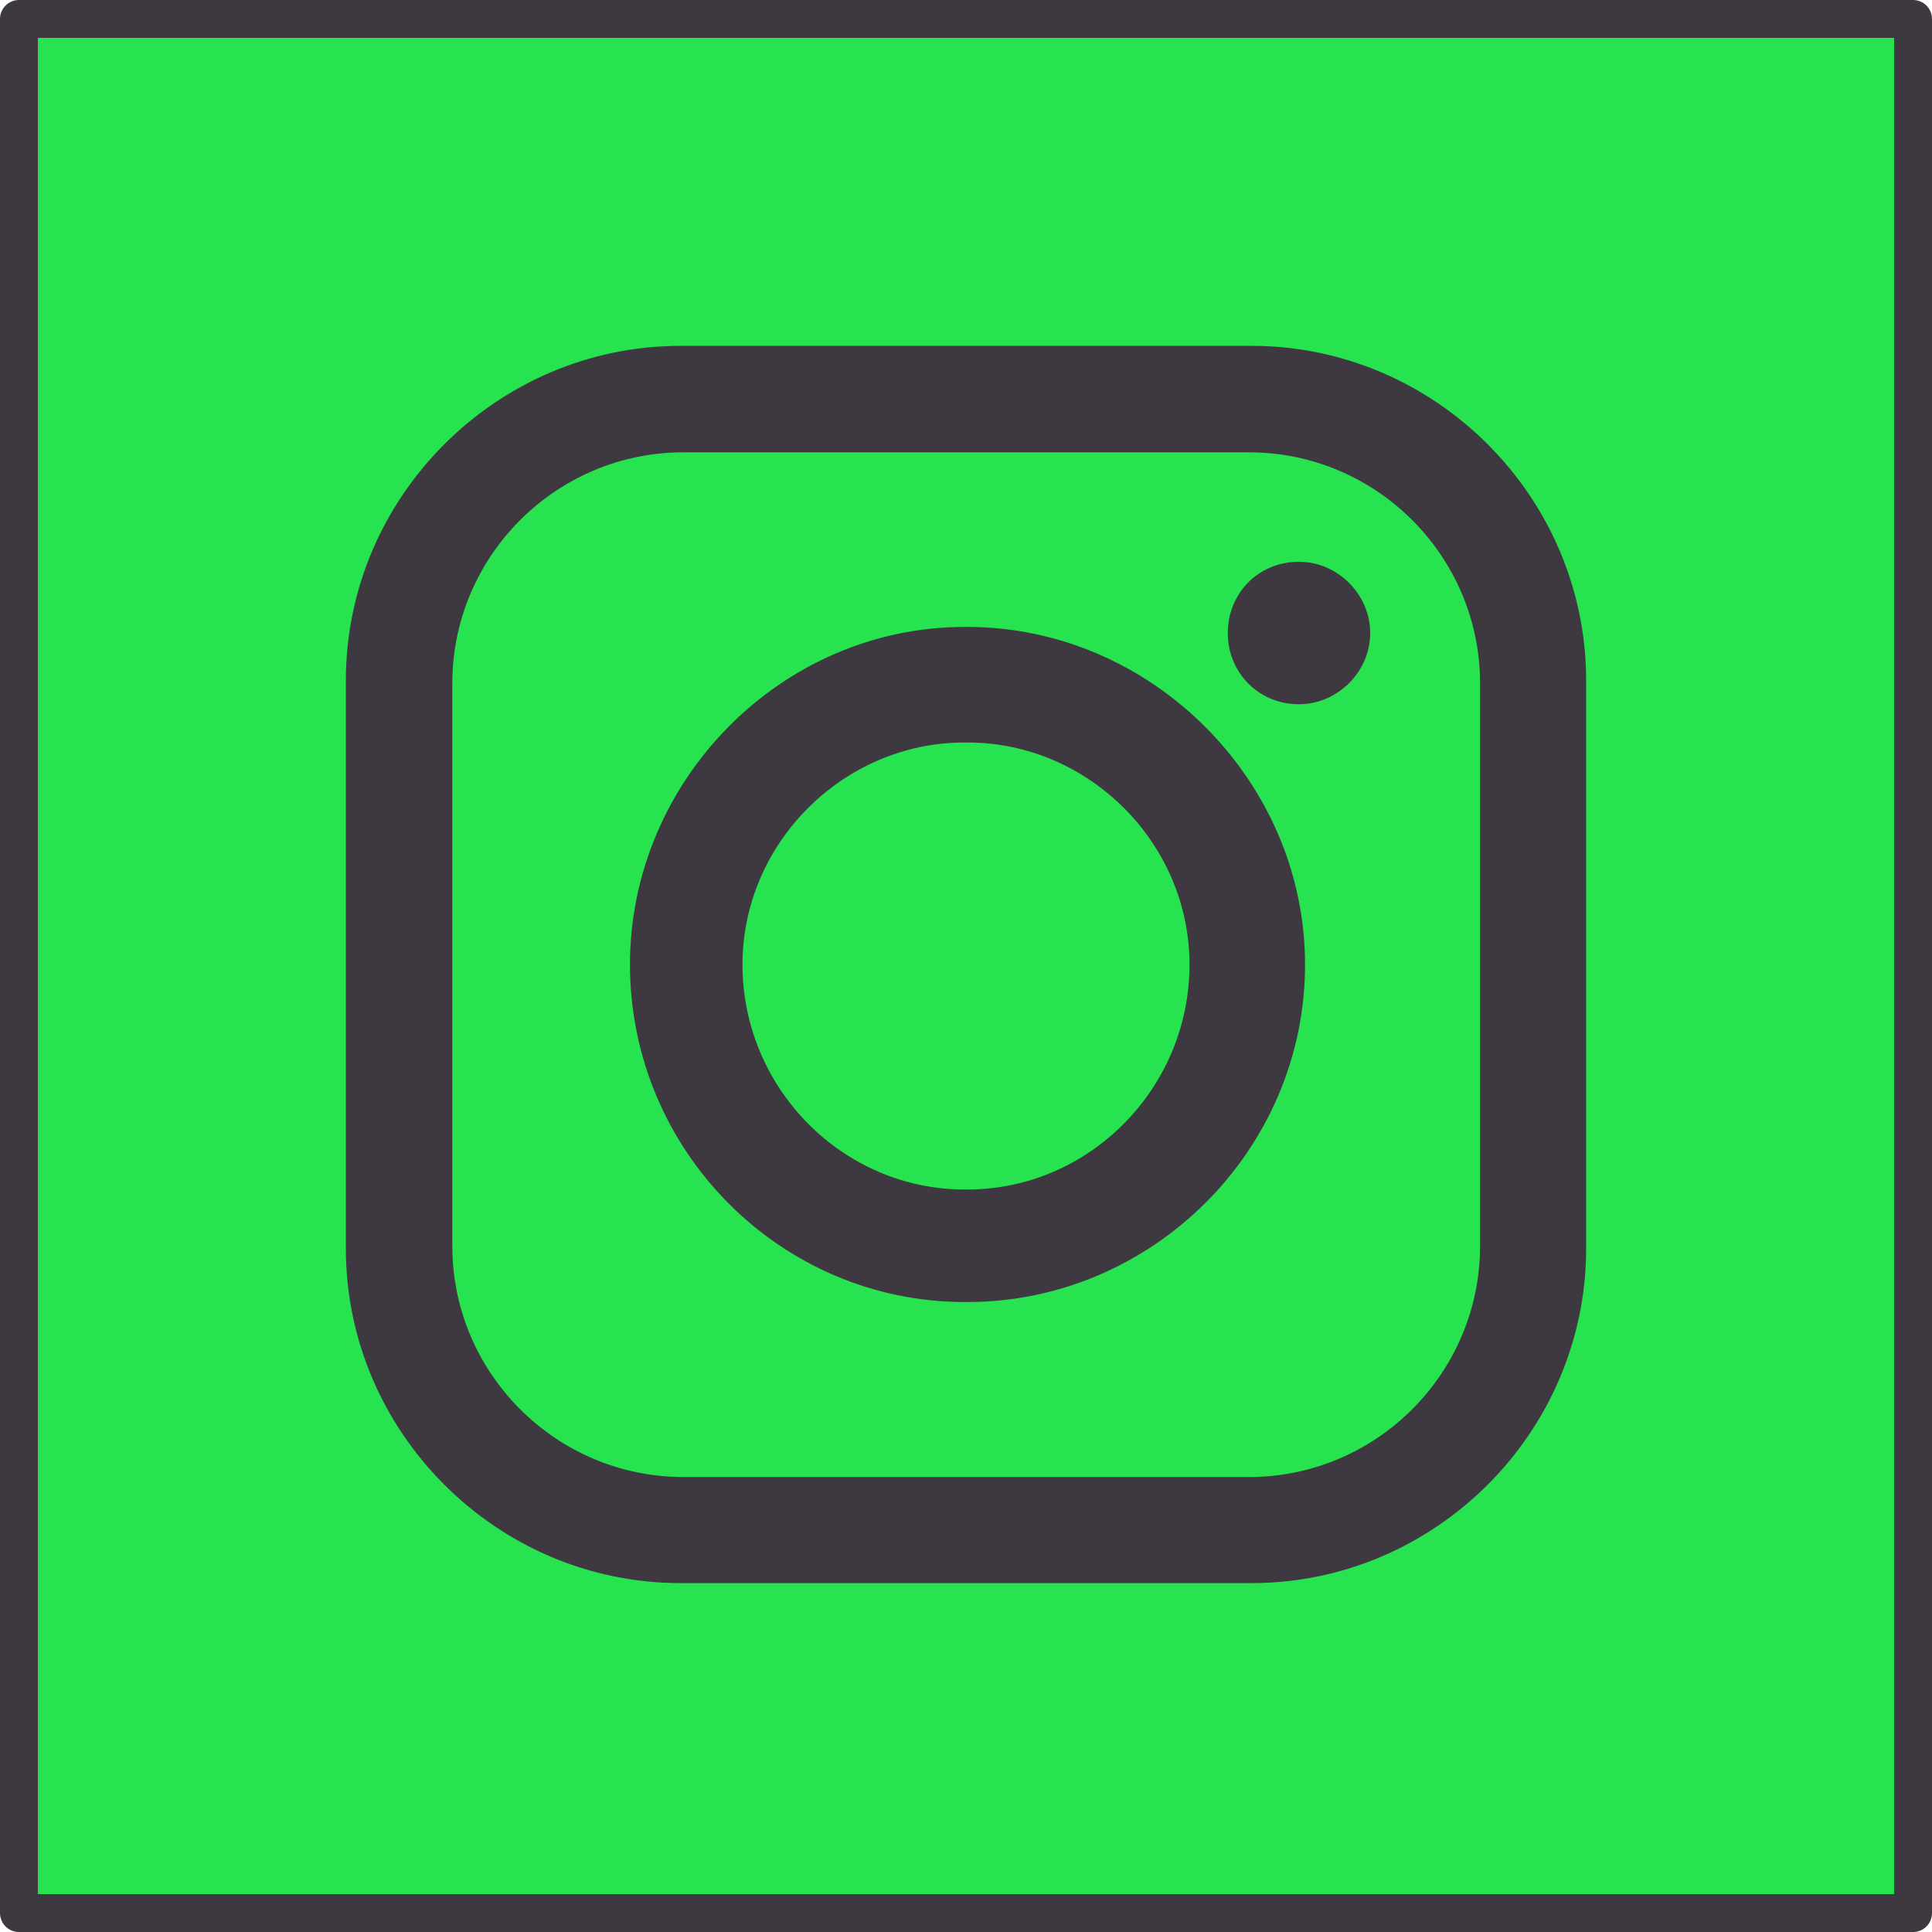 <?xml version="1.0" encoding="UTF-8"?><svg id="Ebene_2" xmlns="http://www.w3.org/2000/svg" viewBox="0 0 51 51"><defs><style>.cls-1{fill:#3e3940;fill-rule:evenodd;}.cls-2{fill:#27e34f;stroke:#3e3940;stroke-linecap:round;stroke-linejoin:round;}</style></defs><g id="Layer_4"><g><rect class="cls-2" x=".5" y=".5" width="50" height="50"/><path class="cls-1" d="M17.96,9.13h15.08c4.85,0,8.83,3.99,8.83,8.83v15c0,4.85-3.99,8.83-8.83,8.83h-15.08c-4.85,0-8.83-3.99-8.83-8.83v-15c0-4.85,3.99-8.83,8.83-8.83h0Zm16.33,5.7h0c1.02,0,1.88,.86,1.88,1.88h0c0,1.02-.86,1.88-1.88,1.88h0c-1.09,0-1.88-.86-1.88-1.88h0c0-1.02,.78-1.88,1.88-1.88h0Zm-8.83,1.72h.08c4.85,0,8.91,4.06,8.91,8.91h0c0,4.92-4.06,8.91-8.91,8.91h-.08c-4.85,0-8.83-3.99-8.83-8.91h0c0-4.85,3.99-8.91,8.83-8.91h0Zm0,3.05h.08c3.2,0,5.86,2.66,5.86,5.86h0c0,3.28-2.66,5.94-5.86,5.94h-.08c-3.2,0-5.86-2.66-5.86-5.94h0c0-3.2,2.66-5.86,5.86-5.86h0Zm-7.42-7.66h14.93c3.36,0,6.1,2.74,6.1,6.1v14.85c0,3.36-2.74,6.1-6.1,6.1h-14.93c-3.36,0-6.1-2.74-6.1-6.1v-14.85c0-3.36,2.74-6.1,6.1-6.1h0Z"/></g></g></svg>